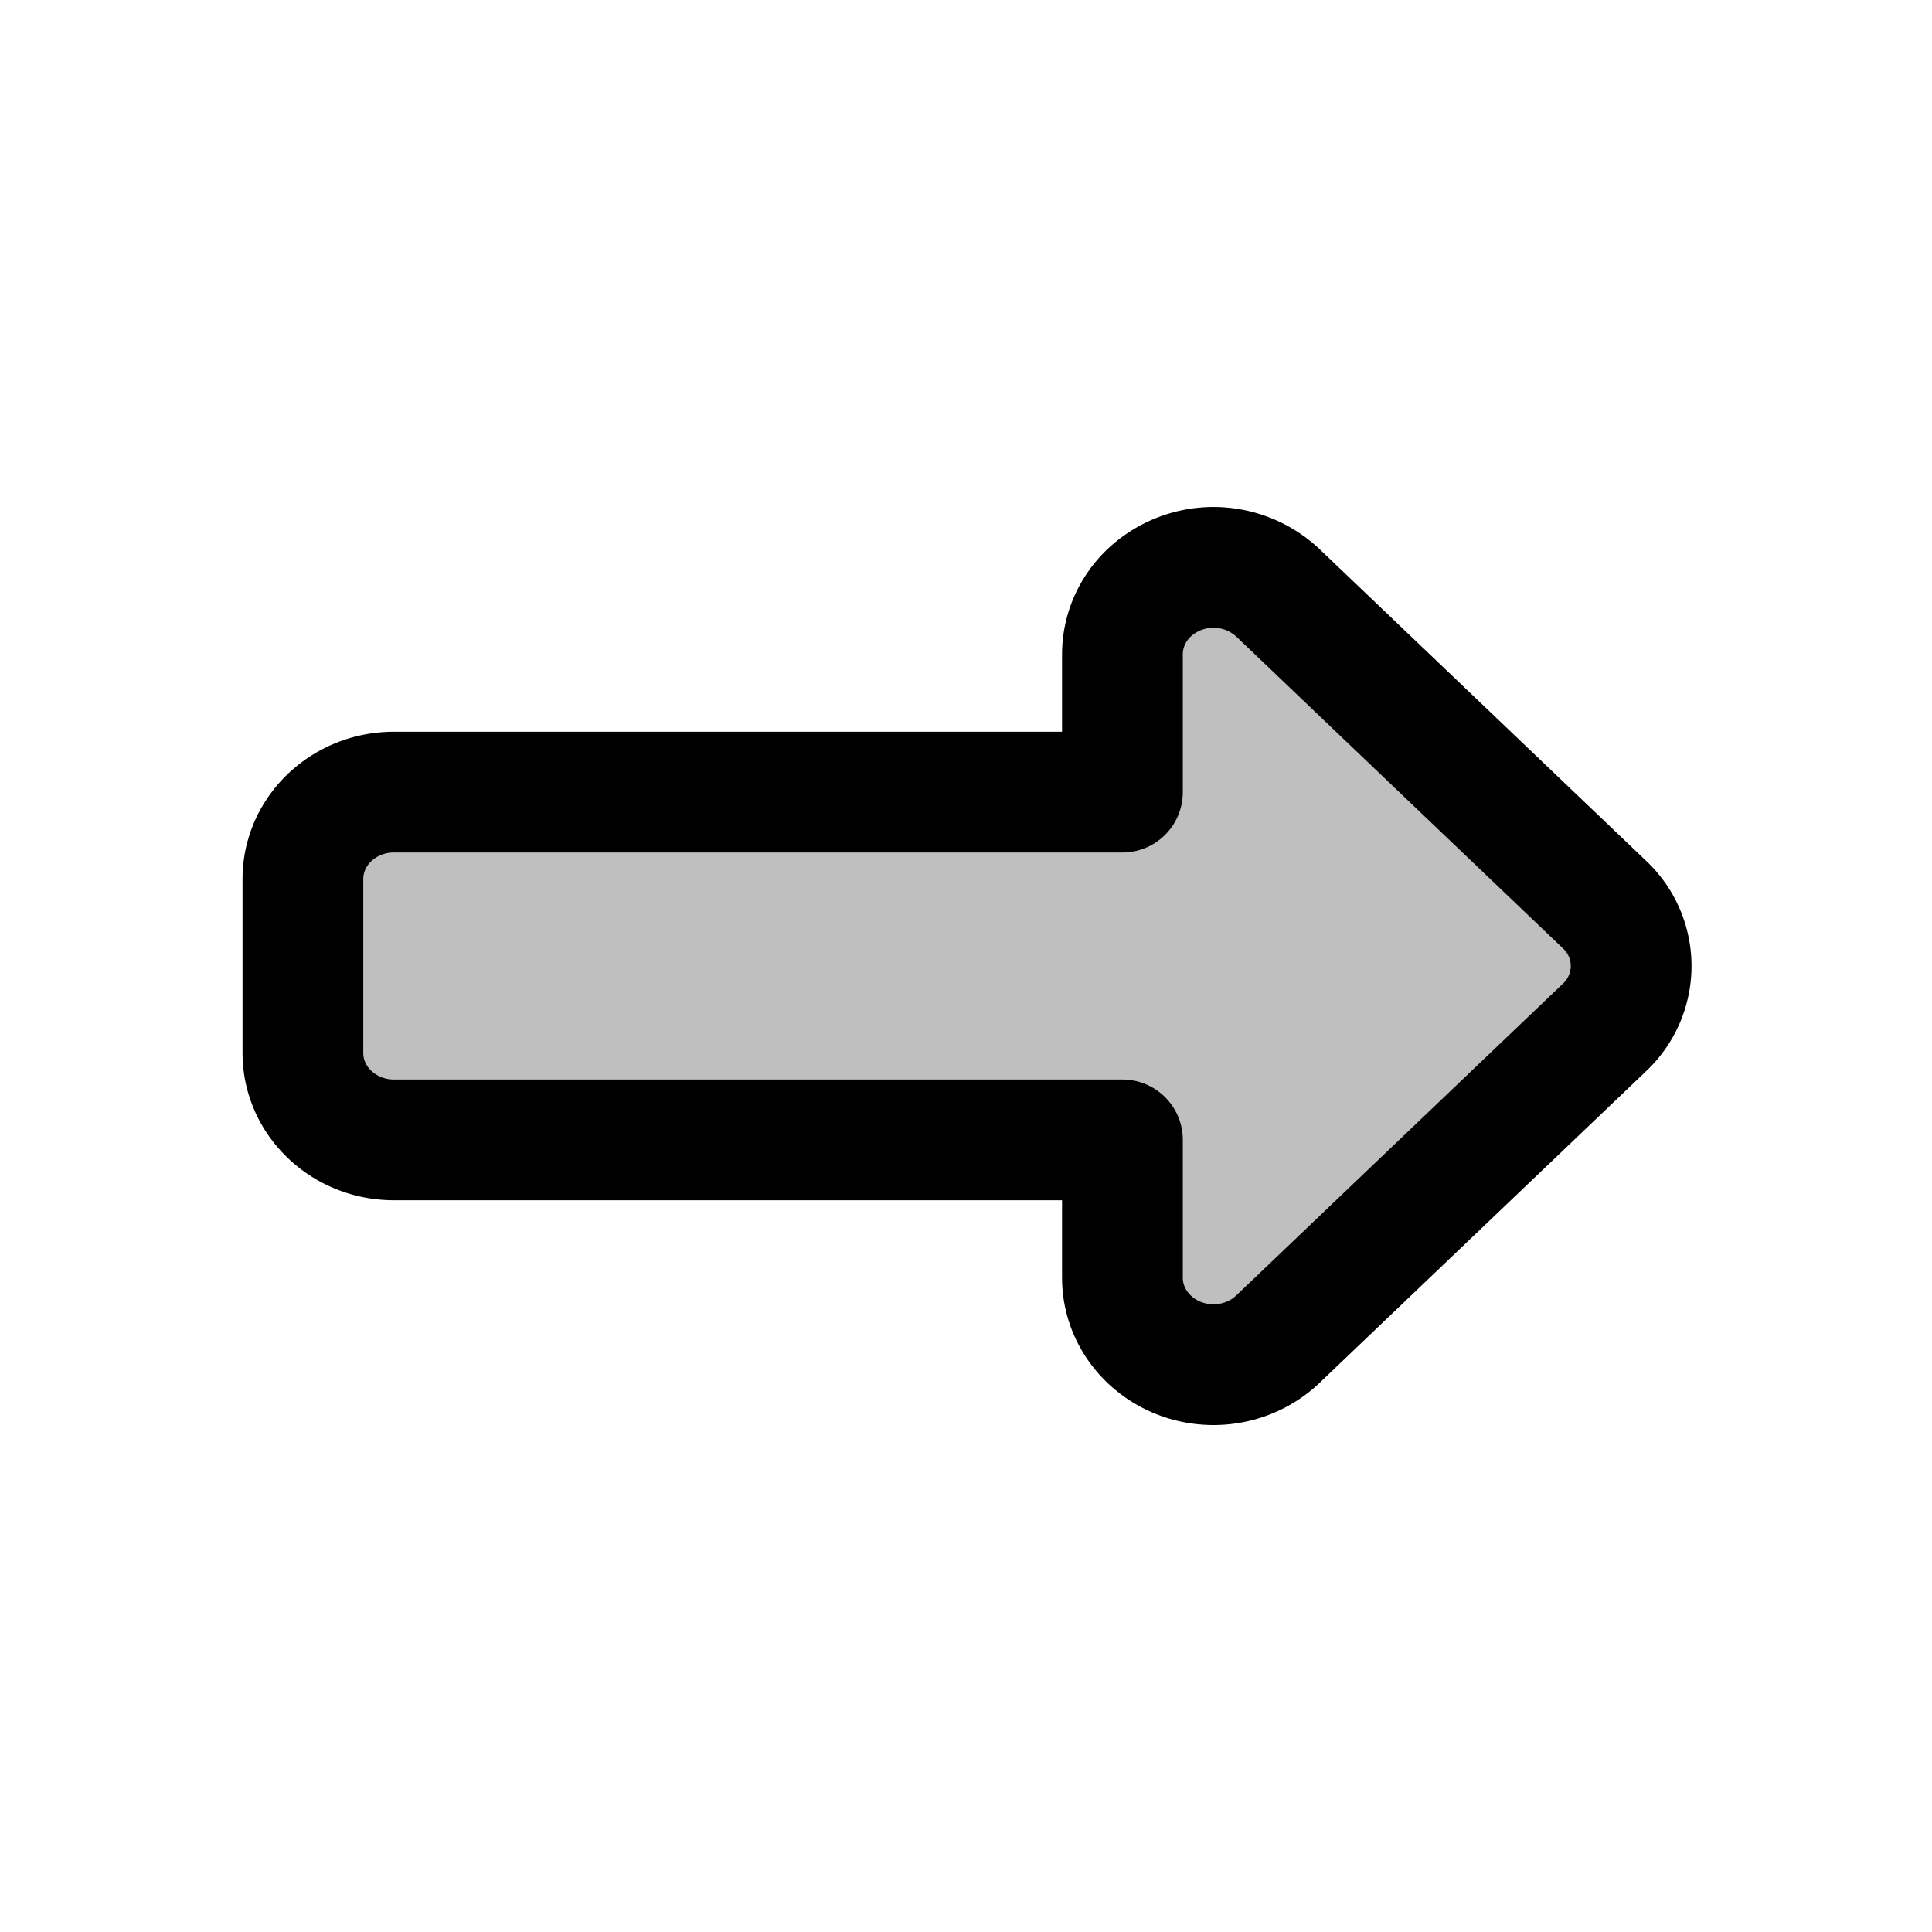 <svg xmlns="http://www.w3.org/2000/svg" width="32" height="32" viewBox="0 0 32 32"><path fill="#000" fill-opacity=".25" fill-rule="evenodd" stroke="#000" stroke-linejoin="round" stroke-width="2" d="M6.525 18.88h12.066v2.283c0 .795.676 1.44 1.509 1.44.4 0 .783-.152 1.066-.422l5.409-5.163a1.394 1.394 0 0 0 0-2.036l-5.409-5.163a1.56 1.56 0 0 0-2.133 0c-.283.27-.442.636-.442 1.018v2.283H6.525c-.833 0-1.508.645-1.508 1.44v2.88c0 .795.675 1.44 1.508 1.44Z"/></svg>